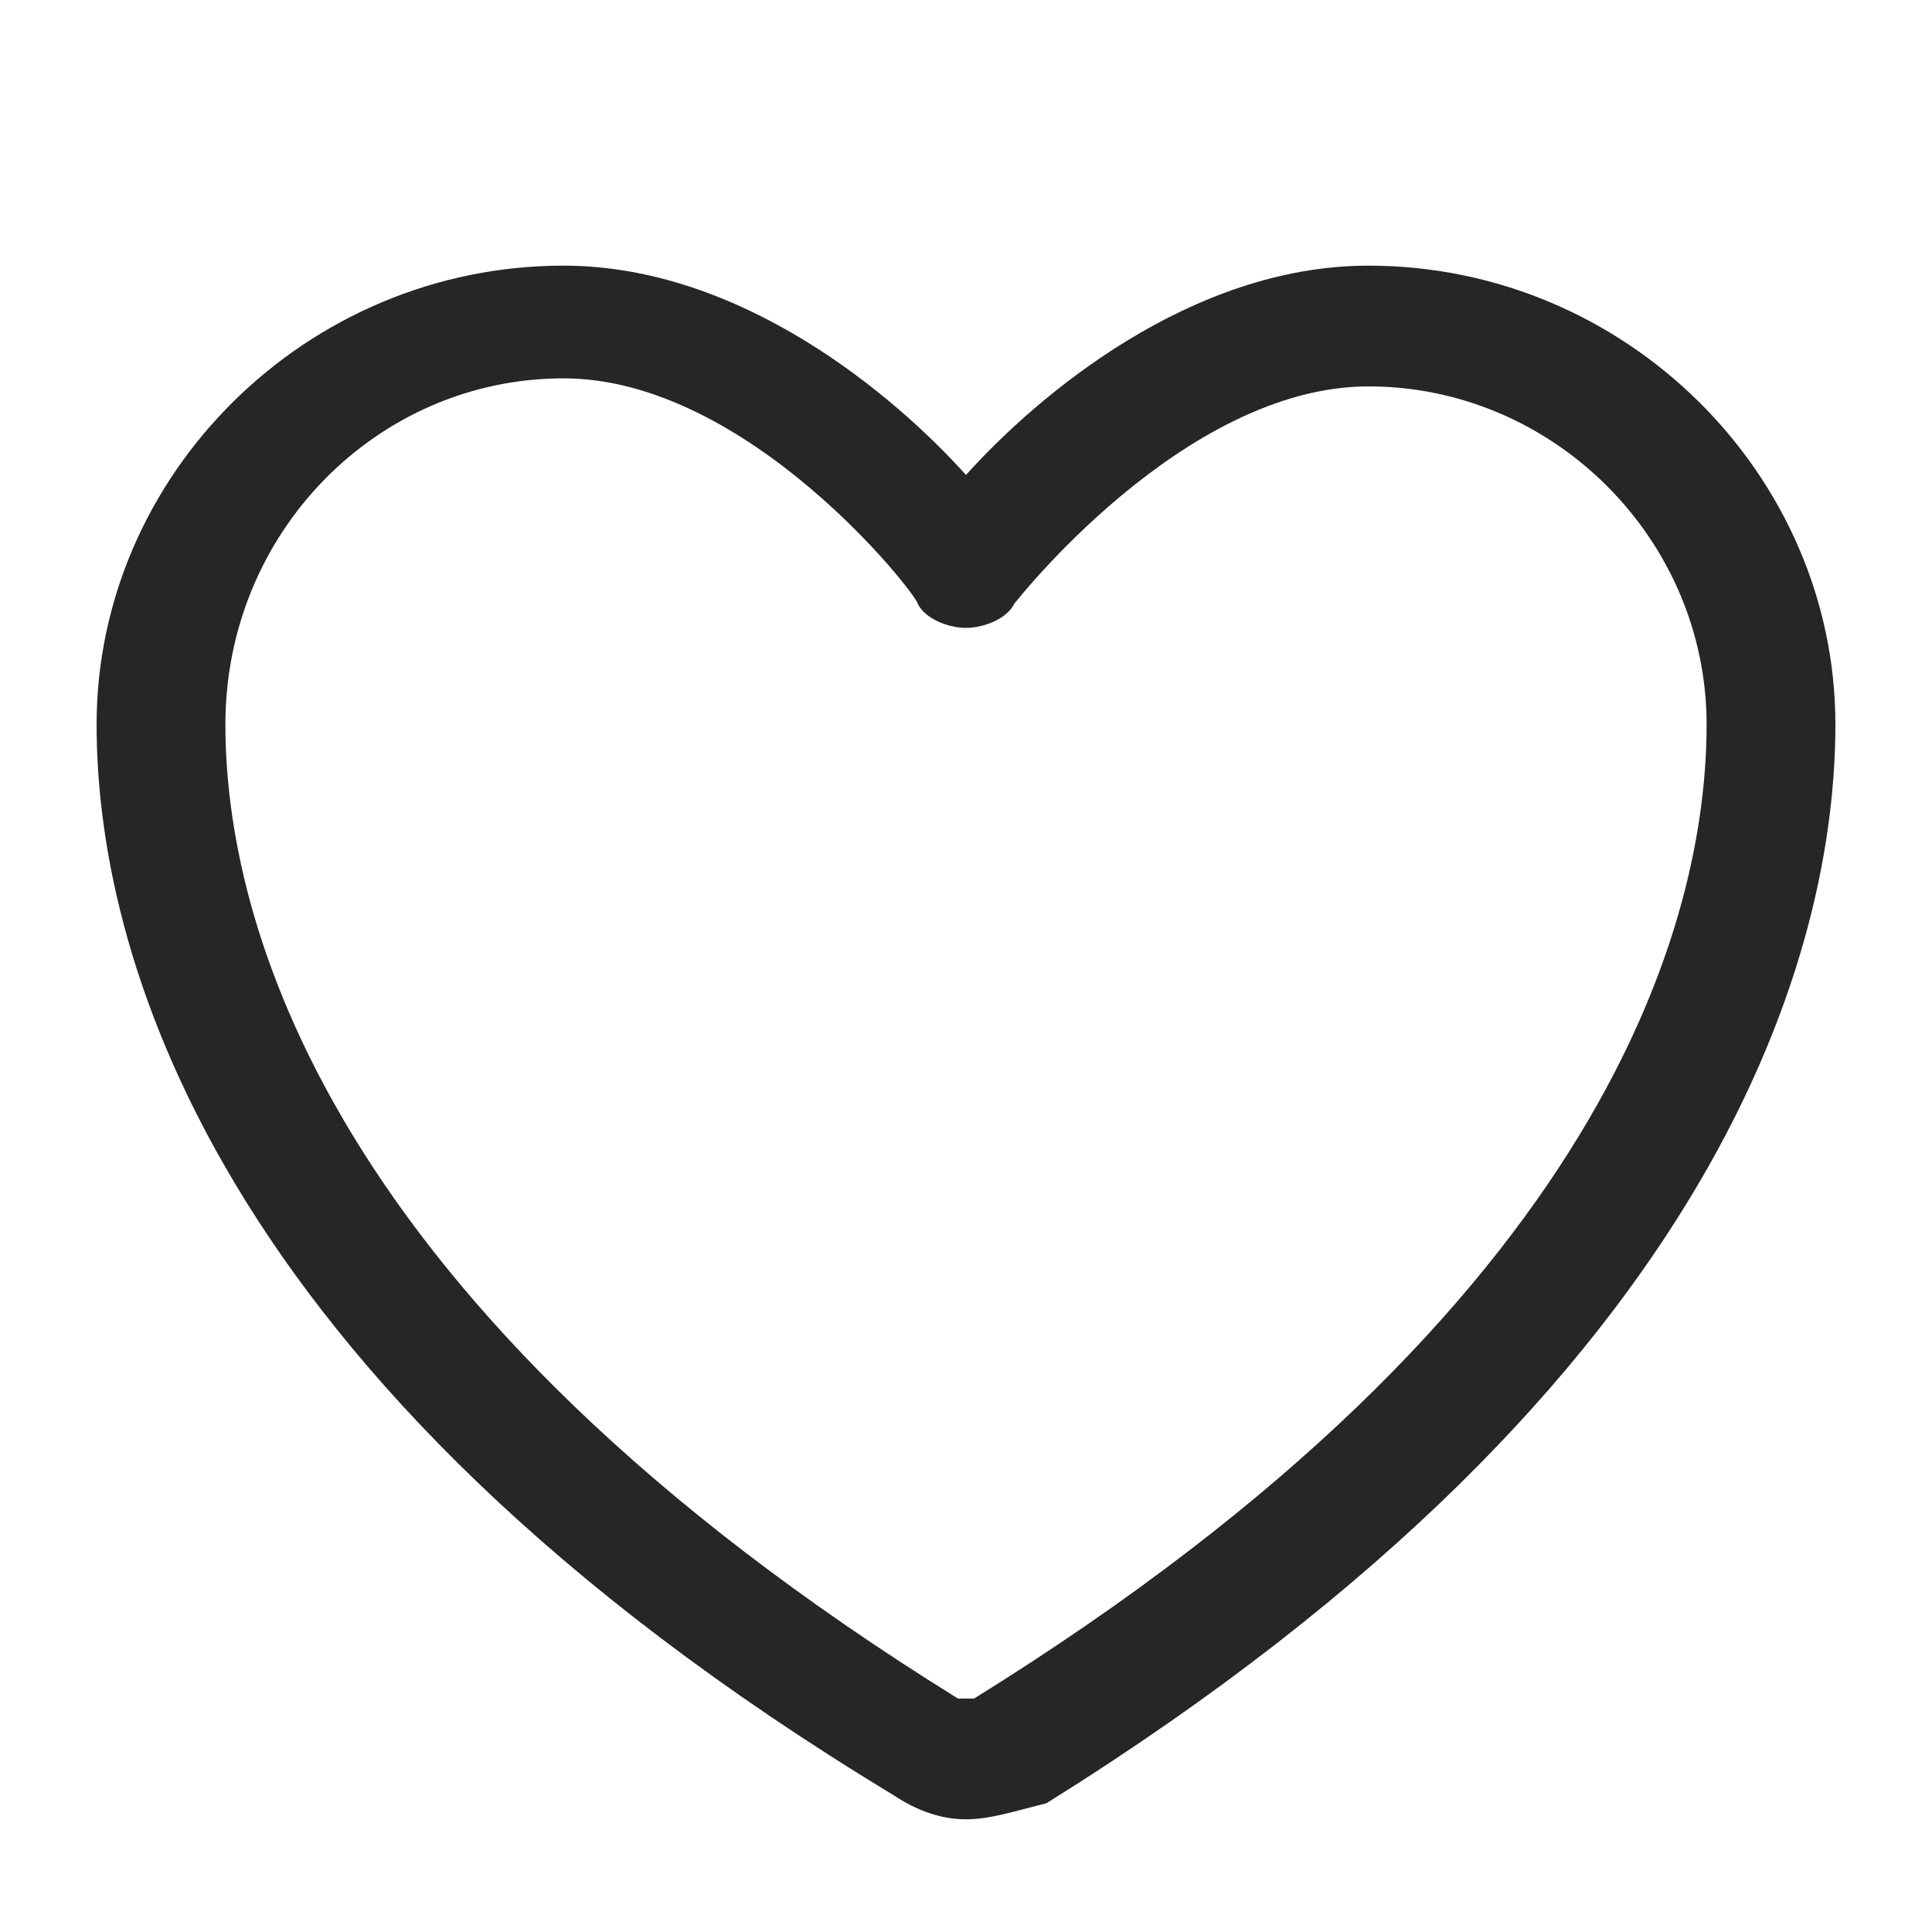 <svg xmlns="http://www.w3.org/2000/svg" width="24" height="24" viewBox="0 0 24 24">
  <style type="text/css">
    .st0{fill:#262626;}
  </style>
    <path class="st0" d="M12,22.6c-0.3,0-0.6-0.1-0.9-0.3C2.5,17.1,1.2,11.7,1.2,9c0-3.1,2.6-5.7,5.8-5.7c2.2,0,4.1,1.6,5,2.6
		c0.9-1,2.8-2.6,5-2.6c3.2,0,5.8,2.6,5.8,5.7c0,2.7-1.3,8.1-9.8,13.4C12.6,22.5,12.3,22.6,12,22.6z M7,4.7C4.7,4.7,2.8,6.6,2.8,9
		c0,2.4,1.2,7.2,9.1,12.1c0.1,0,0.2,0,0.2,0c7.9-4.9,9.1-9.7,9.1-12.1c0-2.3-1.9-4.2-4.2-4.2c-2.3,0-4.4,2.7-4.4,2.7
		c-0.1,0.2-0.4,0.3-0.6,0.3l0,0c-0.2,0-0.5-0.1-0.6-0.3C11.4,7.4,9.3,4.7,7,4.7z"/>
</svg>
